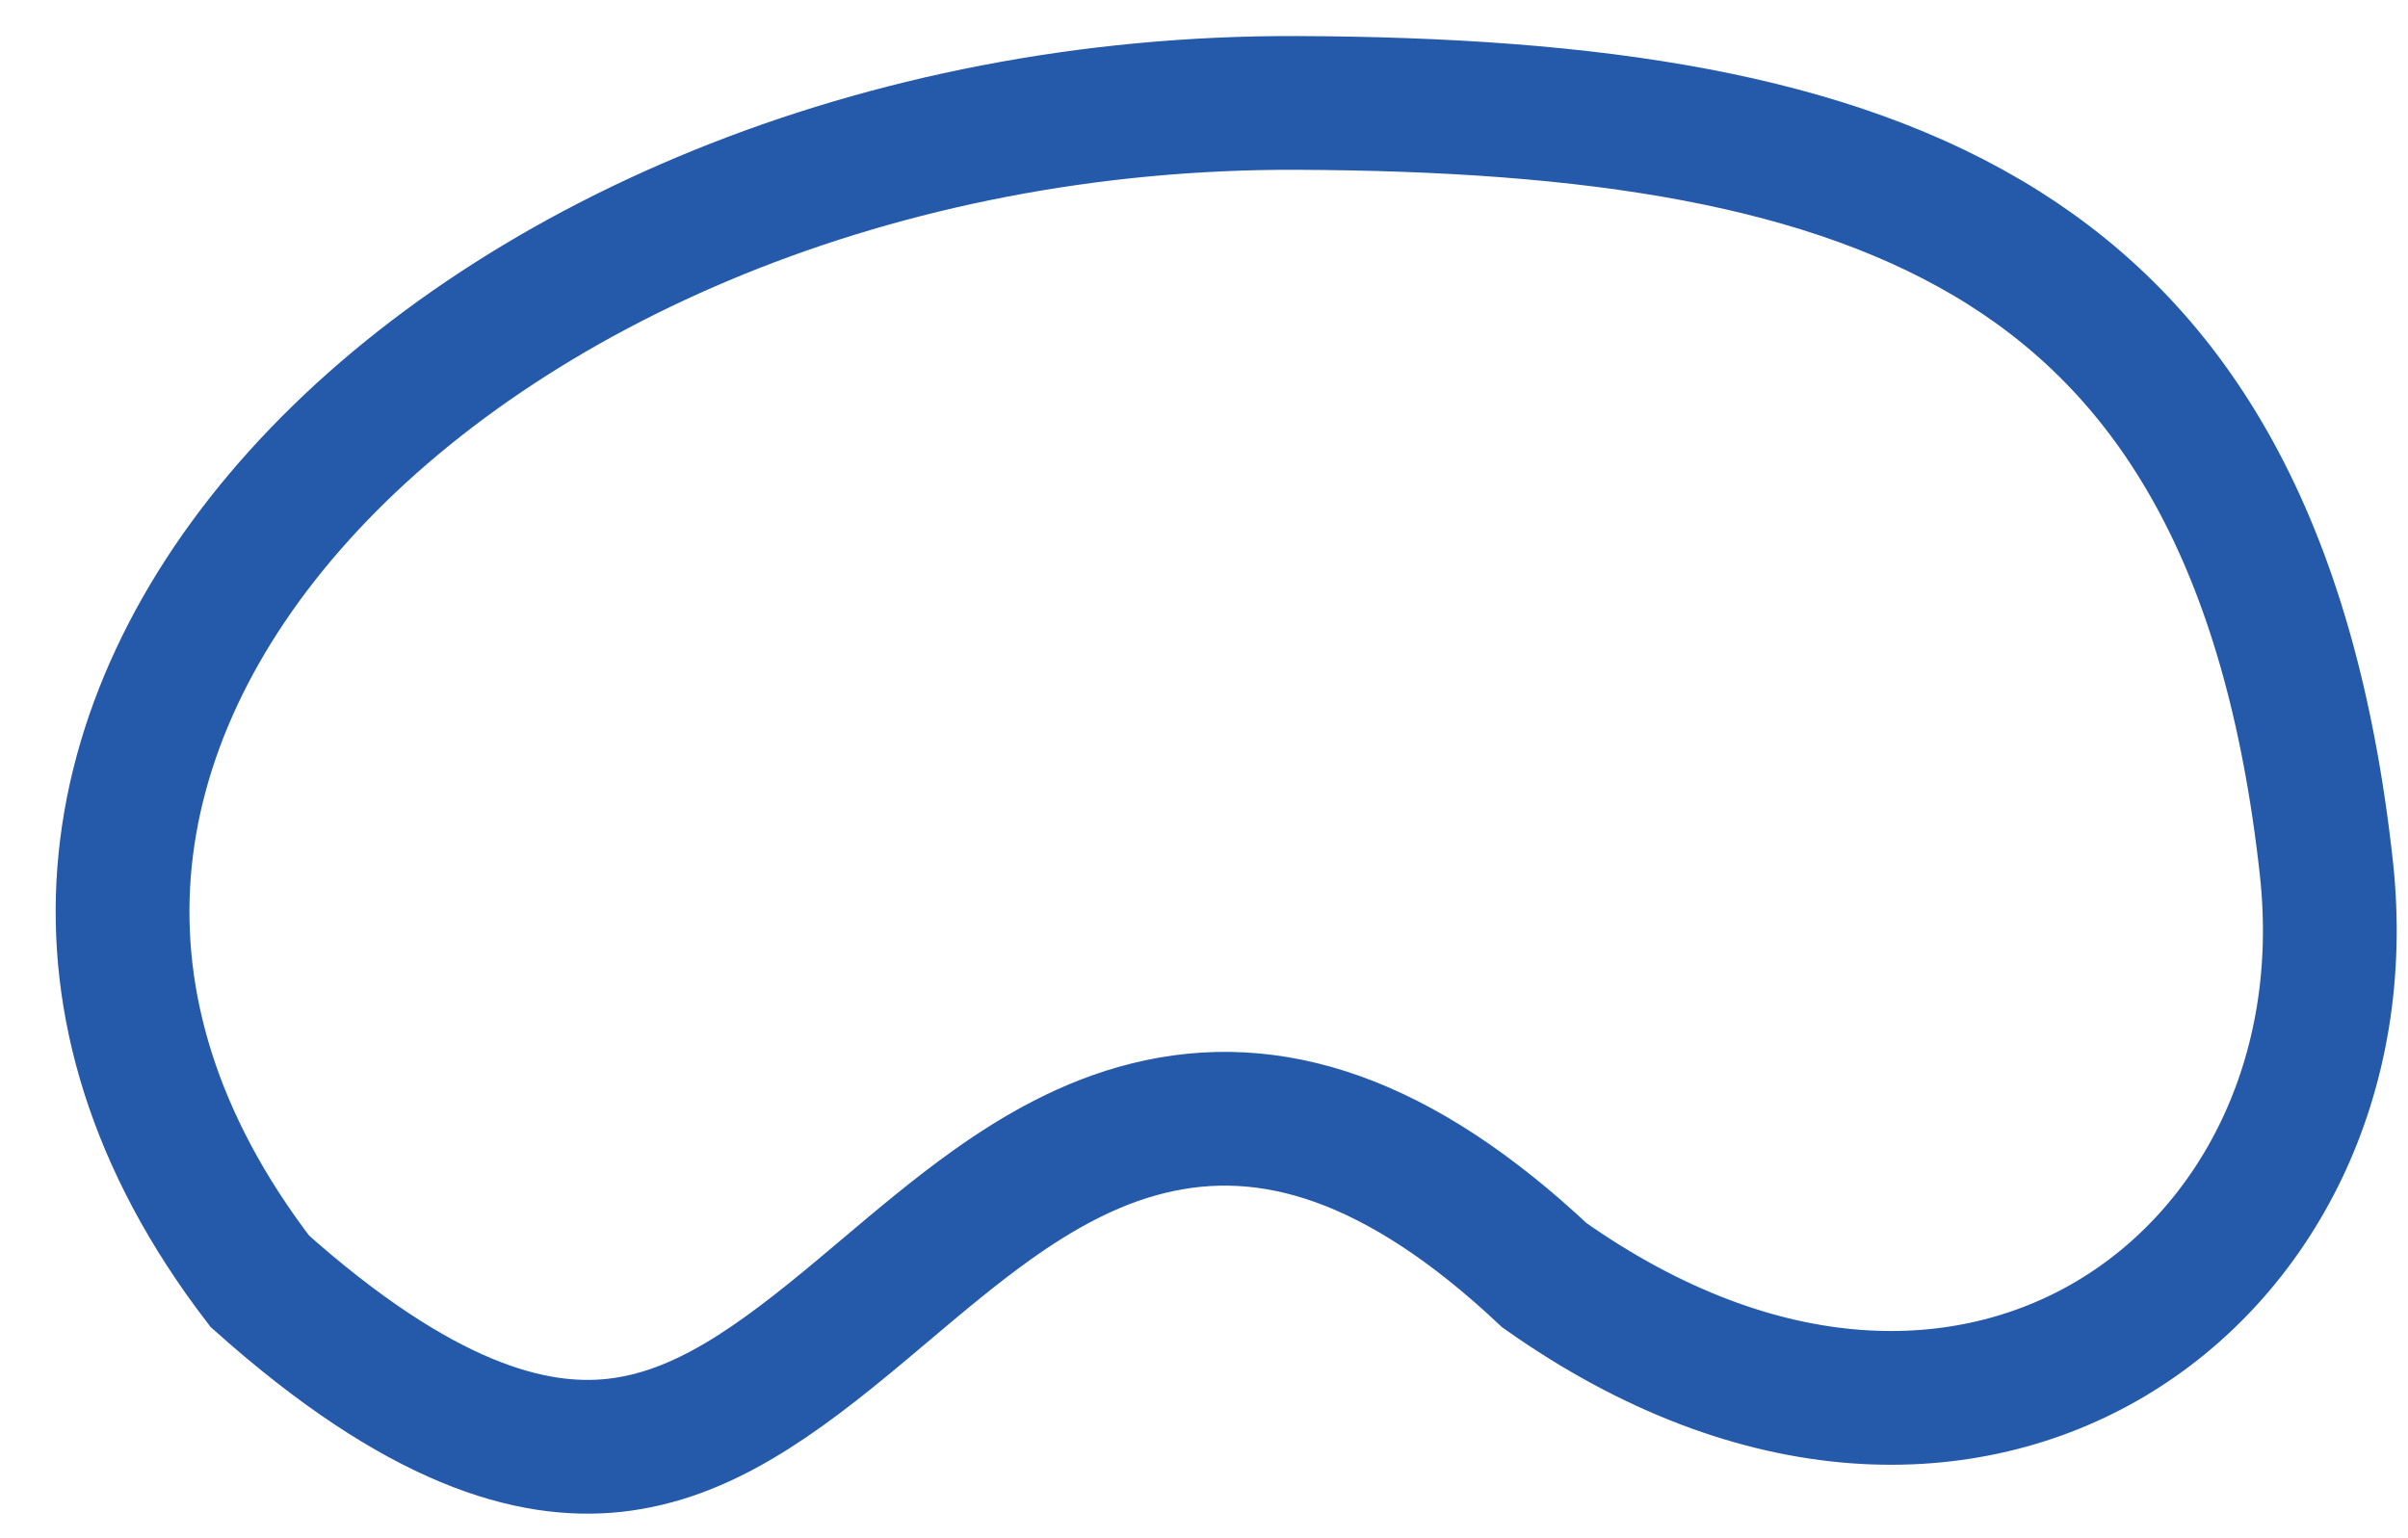 ﻿<svg width="36" height="23" viewBox="0 0 36 23" fill="none" xmlns="http://www.w3.org/2000/svg">
<path d="M34.78 12.982C35.121 16.105 33.732 18.725 31.556 20.017C29.421 21.285 26.351 21.372 23.089 19.068C20.915 17.026 18.995 16.413 17.157 16.872C16.285 17.089 15.517 17.528 14.833 18.015C14.278 18.41 13.734 18.87 13.221 19.303C13.108 19.398 12.997 19.492 12.887 19.584C11.608 20.655 10.495 21.468 9.187 21.611C7.952 21.746 6.281 21.297 3.885 19.159C2.283 17.07 1.705 14.983 1.855 13.038C2.008 11.059 2.924 9.127 4.47 7.411C7.576 3.965 13.129 1.513 19.401 1.539C23.789 1.557 27.355 2.069 29.95 3.702C32.469 5.288 34.239 8.044 34.78 12.982Z" stroke="#255AAB" stroke-width="2"/>
</svg>
